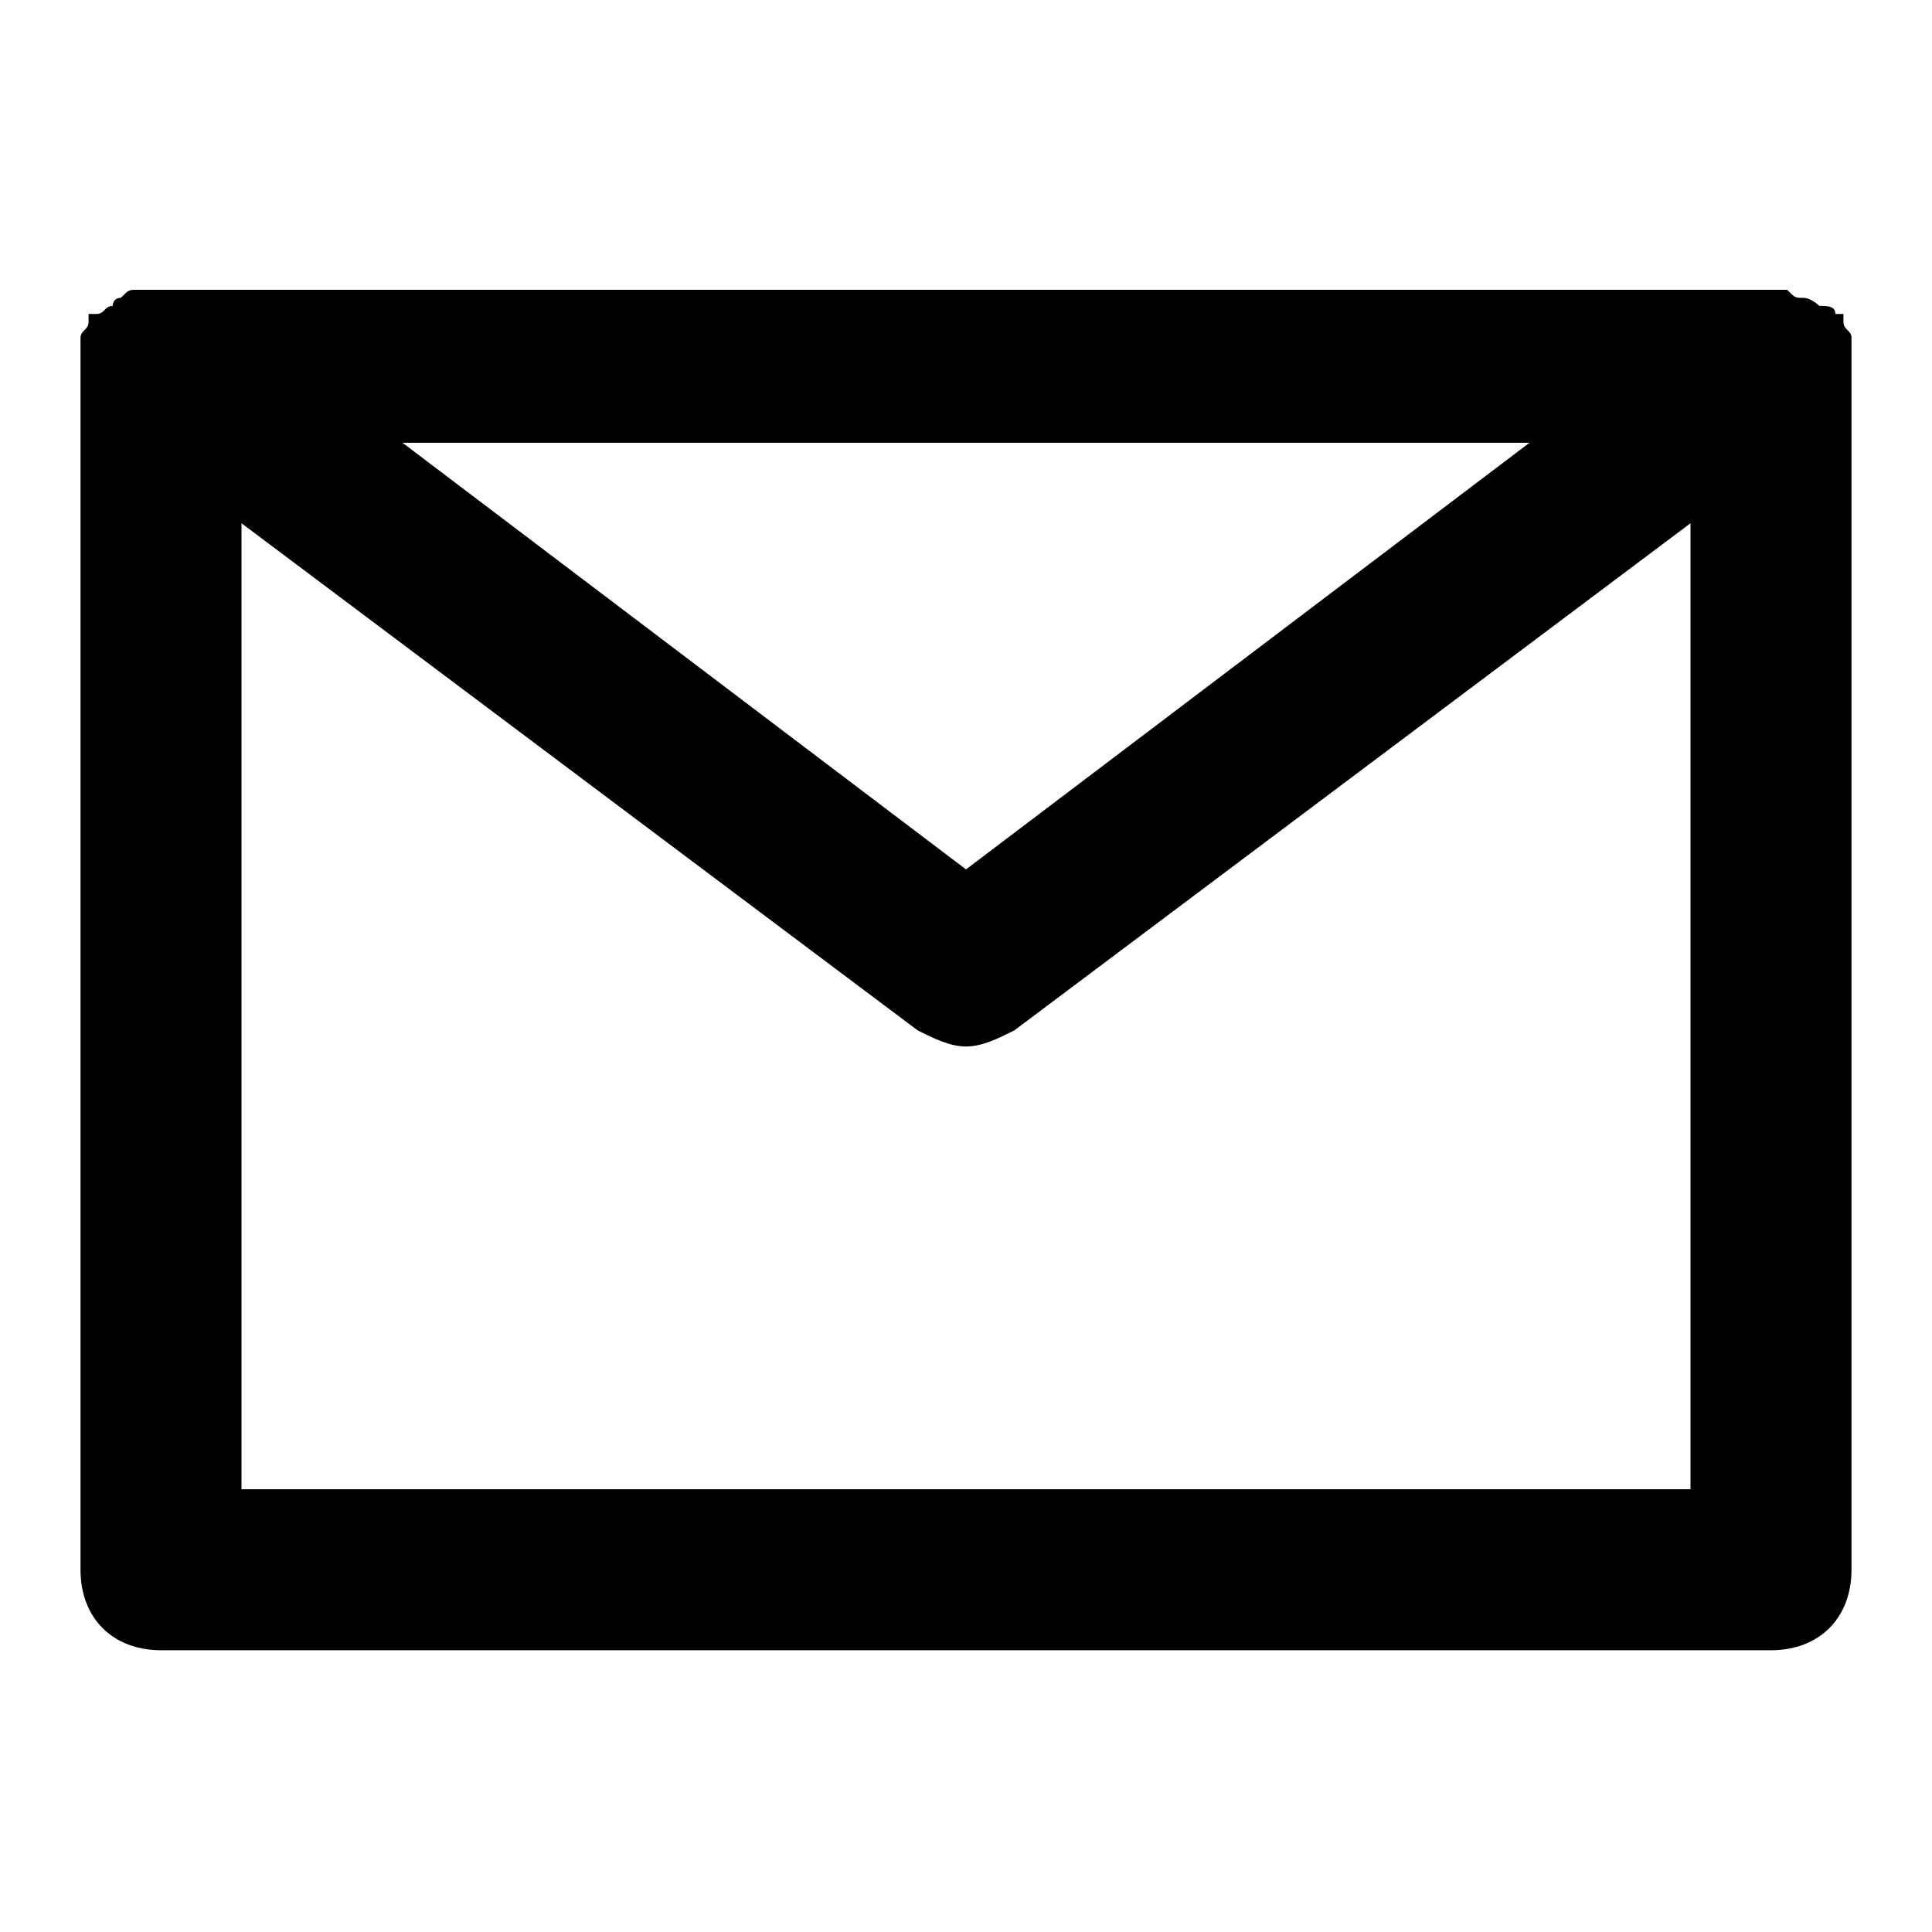 <svg xmlns="http://www.w3.org/2000/svg" viewBox="0 0 24 24"><path d="M23 4.4v-.2c0-.1-.1-.1-.1-.2v-.1h-.1c0-.1-.1-.1-.2-.1 0 0-.1-.1-.2-.1s-.1 0-.2-.1H1.7c-.1 0-.1 0-.2.1-.1 0-.1.1-.1.1-.1 0-.1.1-.2.1h-.1V4c0 .1-.1.1-.1.2v15.3c0 .6.4 1 1 1h20c.6 0 1-.4 1-1V4.4zM12 5.5h7l-7 5.3-7-5.3h7zm9 13H3v-12l8.4 6.3c.2.1.4.2.6.2s.4-.1.6-.2L21 6.5v12z"/></svg>